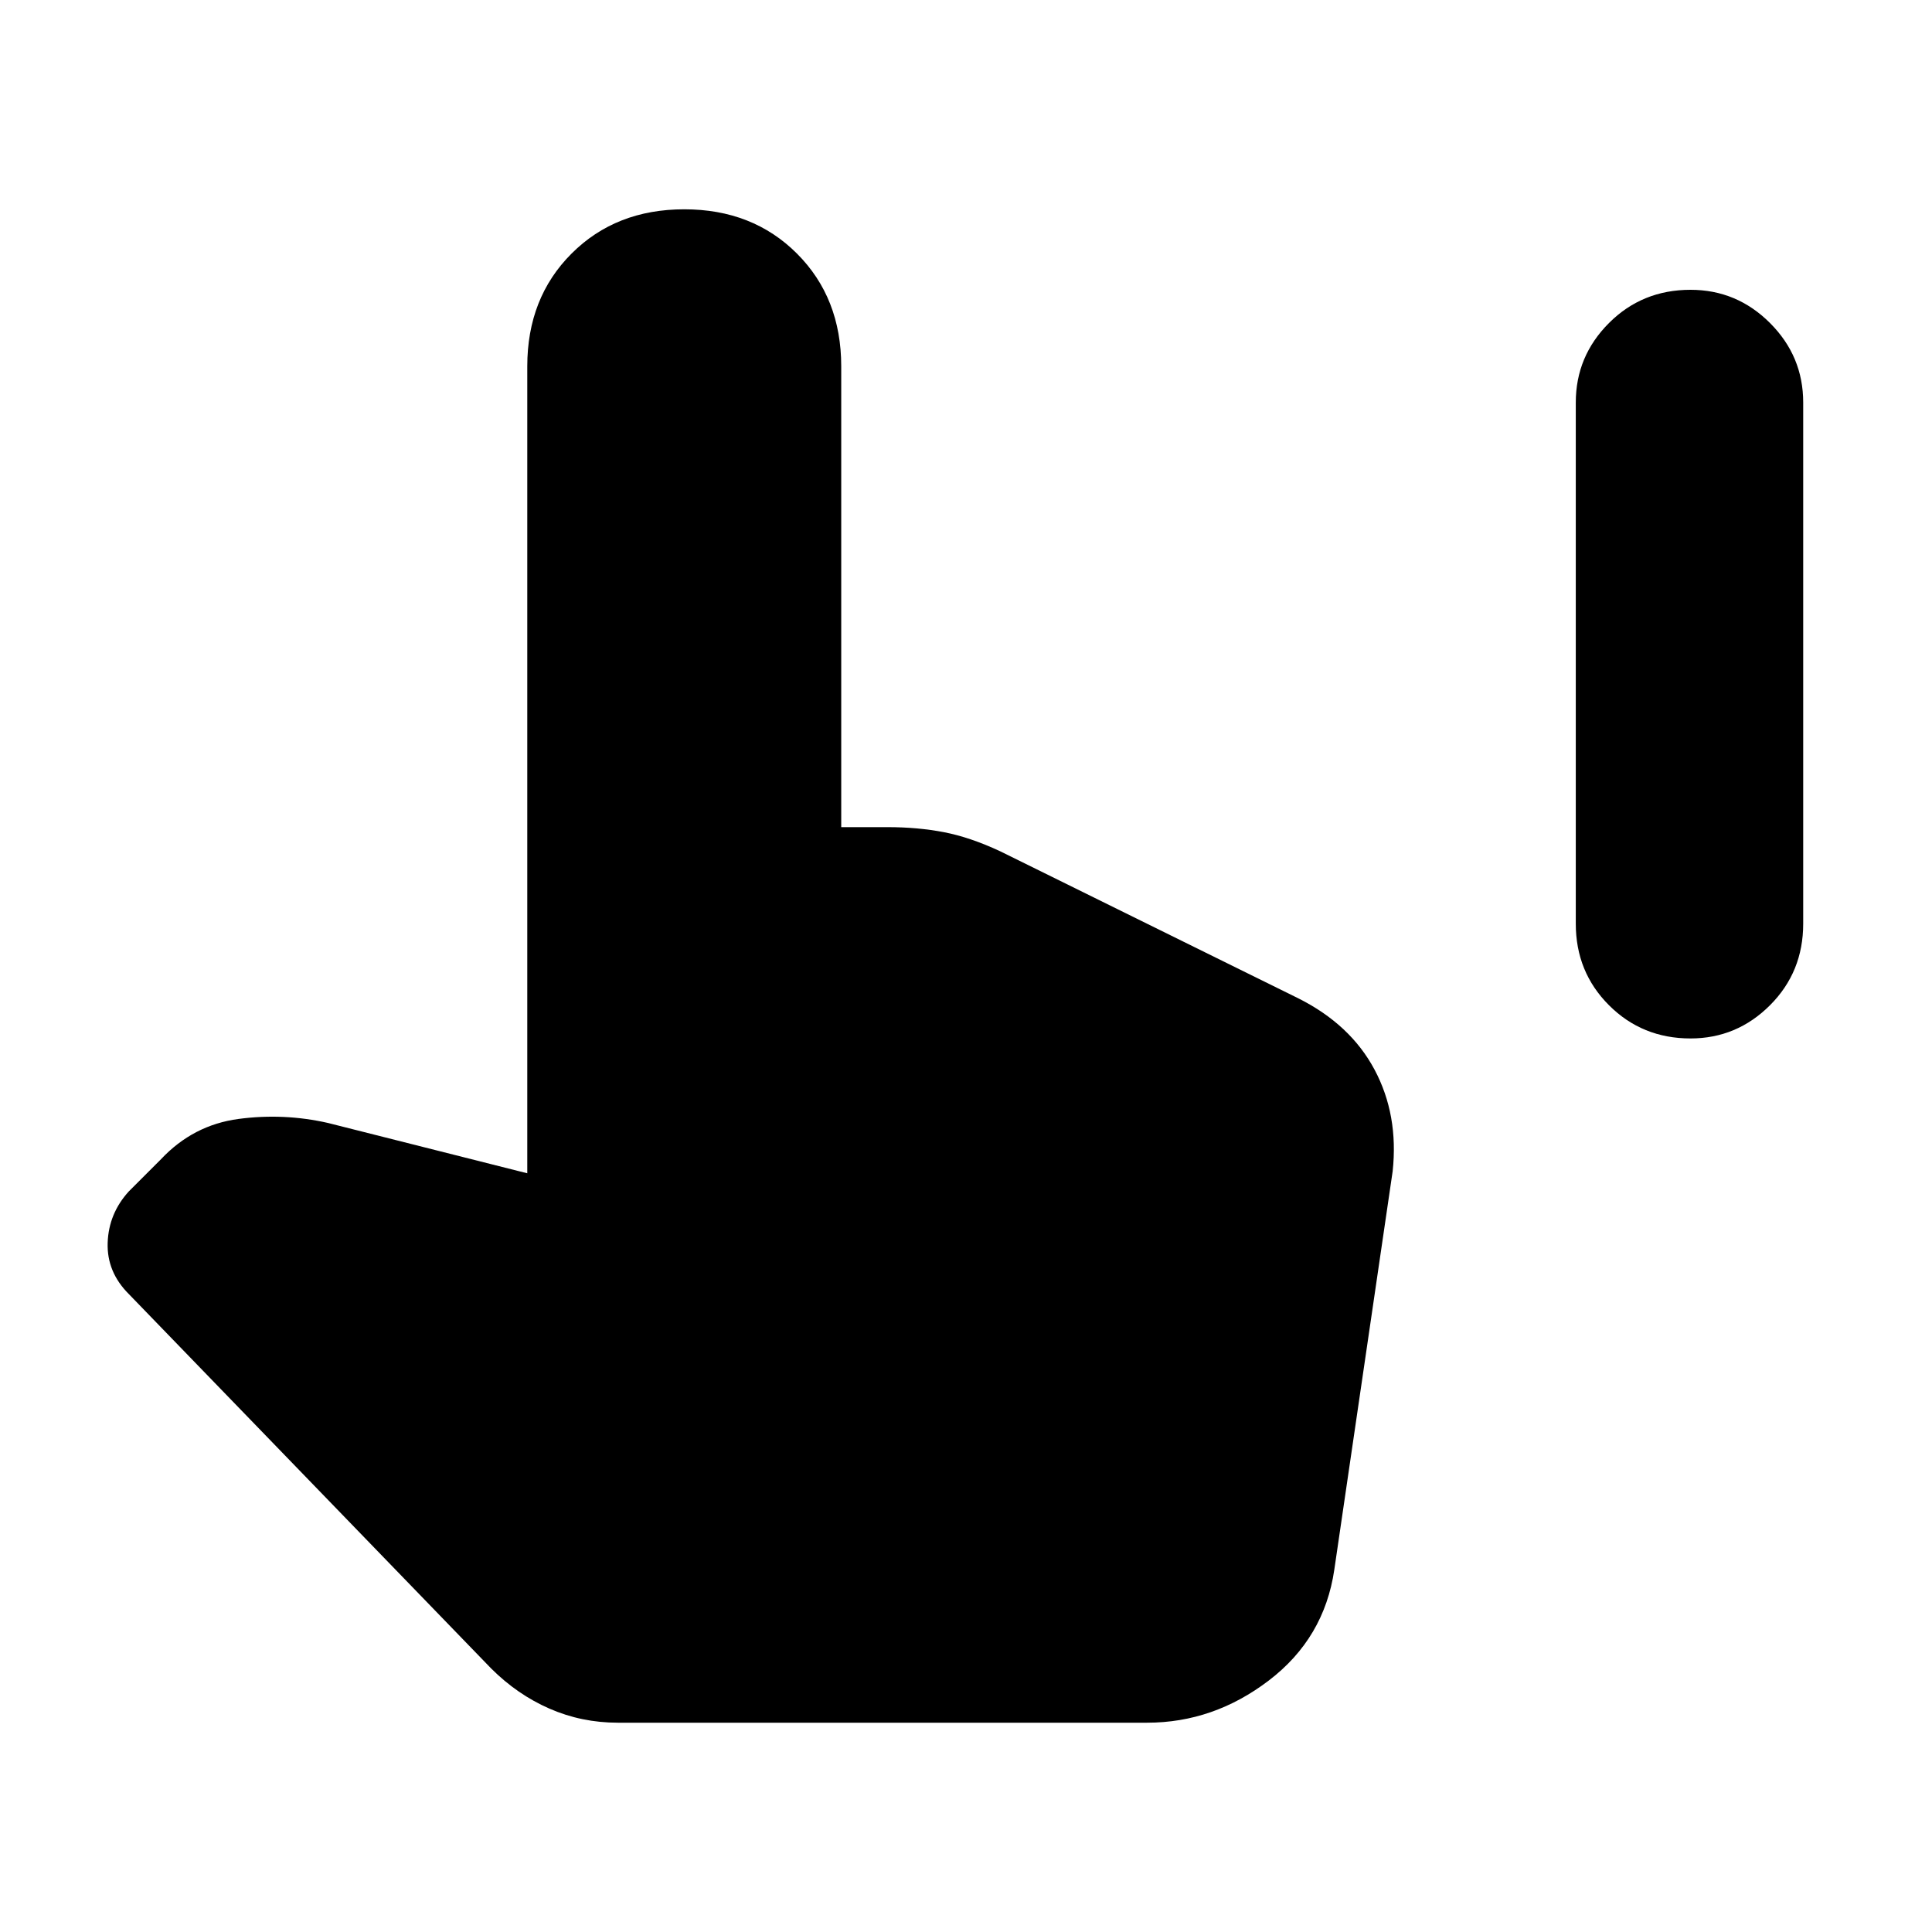 <svg xmlns="http://www.w3.org/2000/svg" height="48" viewBox="0 -960 960 960" width="48"><path d="M840-444q-24 0-40.5-16.5T783-501v-259q0-23 16.5-39.5T840-816q23 0 39.5 16.5T896-760v259q0 24-16.5 40.5T840-444ZM307-104q-18 0-34-7t-29-20L64-317q-11-11-10.5-25.5T64-368l16-16q16-17 38.5-20t44.5 2l99 25v-401q0-34 22-56t56-22q34 0 56 22t22 56v229h23q15 0 28 2.5t28 9.5l148 73q26 13 38 35.5t9 50.5l-29 198q-5 34-32.5 55T570-104H307Z"/></svg>
